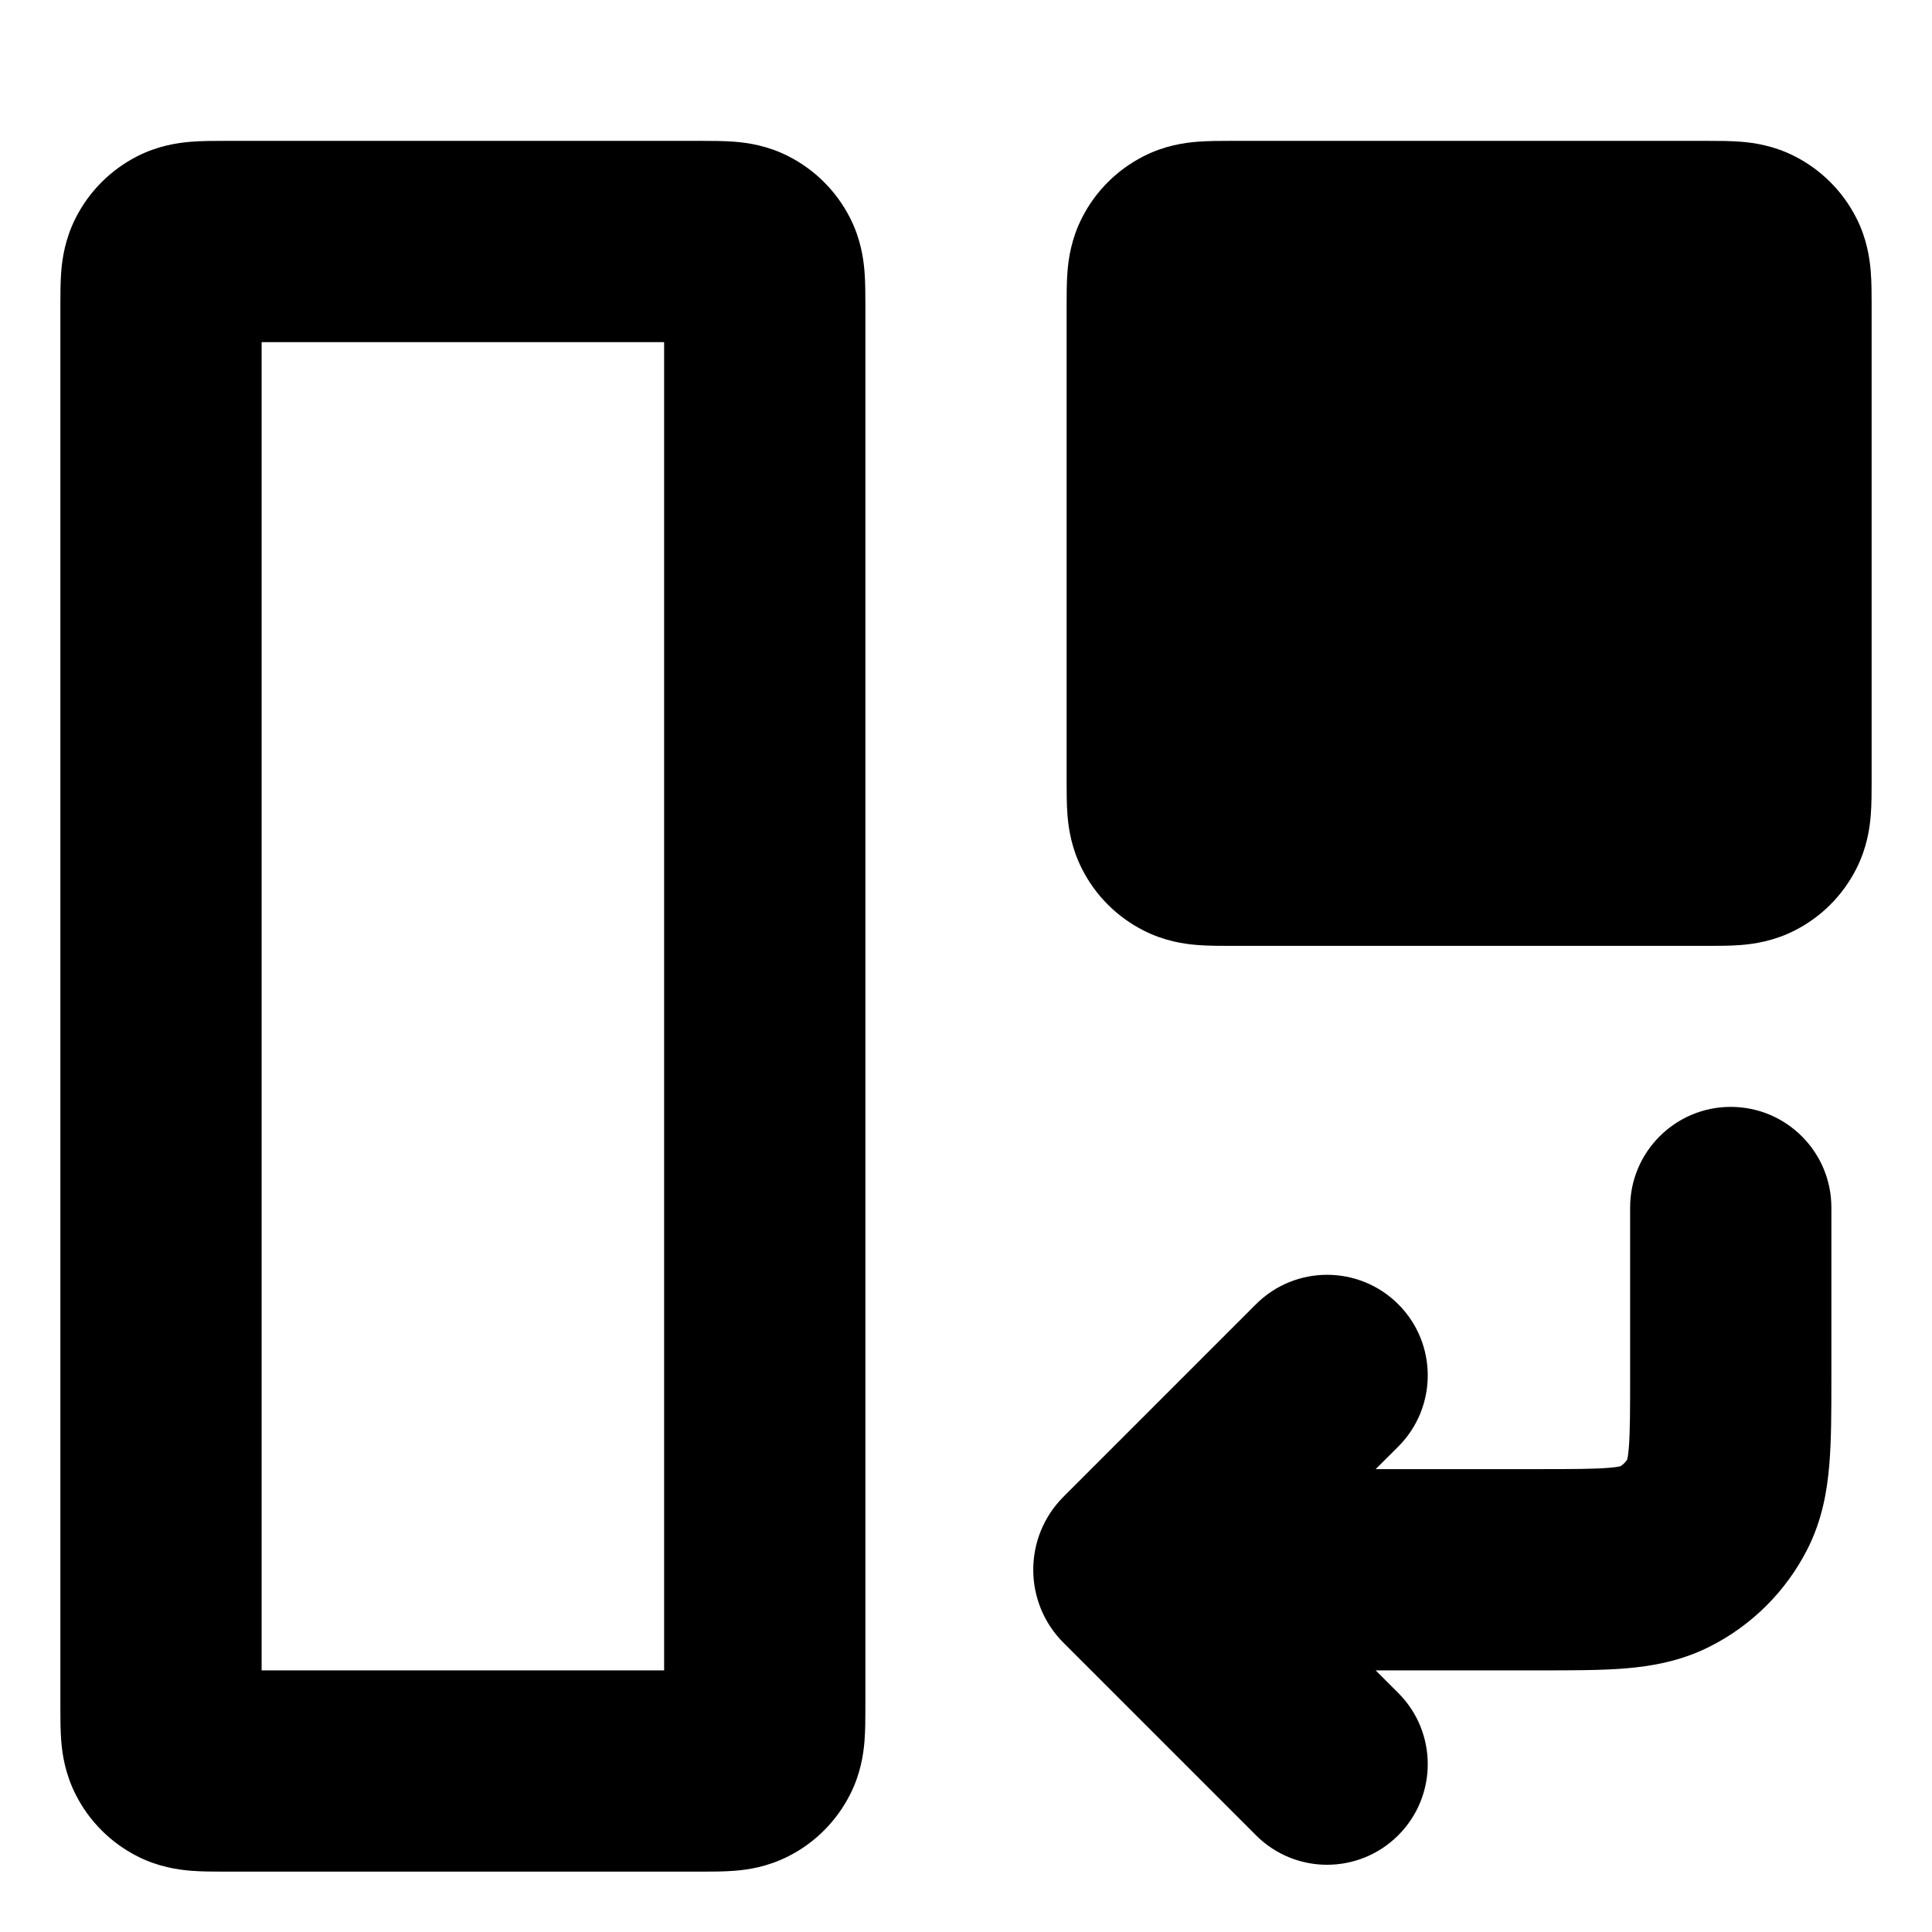 <svg width="24" height="24" viewBox="0 0 24 24" fill="none" xmlns="http://www.w3.org/2000/svg">
<path fill-rule="evenodd" clip-rule="evenodd" d="M21.2 1.75L21.225 1.75C21.342 1.75 21.494 1.75 21.63 1.761C21.791 1.774 22.035 1.809 22.294 1.941C22.624 2.109 22.891 2.376 23.059 2.706C23.191 2.965 23.226 3.209 23.239 3.37C23.25 3.506 23.25 3.658 23.25 3.775L23.25 3.8V9.7L23.25 9.725C23.25 9.842 23.25 9.994 23.239 10.13C23.226 10.291 23.191 10.535 23.059 10.794C22.891 11.124 22.624 11.392 22.294 11.559C22.035 11.691 21.791 11.726 21.63 11.739C21.494 11.75 21.342 11.75 21.225 11.75H21.225L21.2 11.75H15.3L15.275 11.75H15.275C15.158 11.75 15.006 11.75 14.87 11.739C14.709 11.726 14.464 11.691 14.206 11.559C13.876 11.392 13.608 11.124 13.441 10.794C13.309 10.535 13.274 10.291 13.261 10.13C13.25 9.994 13.25 9.842 13.25 9.725V9.725L13.25 9.7V3.8L13.25 3.775V3.775C13.25 3.658 13.25 3.506 13.261 3.37C13.274 3.209 13.309 2.965 13.441 2.706C13.608 2.376 13.876 2.109 14.206 1.941C14.464 1.809 14.709 1.774 14.87 1.761C15.006 1.75 15.158 1.75 15.275 1.75L15.3 1.75H21.2ZM8.7 1.75L8.725 1.75C8.842 1.75 8.994 1.75 9.13 1.761C9.291 1.774 9.535 1.809 9.794 1.941C10.124 2.109 10.391 2.376 10.559 2.706C10.691 2.965 10.726 3.209 10.739 3.37C10.75 3.506 10.75 3.658 10.75 3.775V3.775L10.75 3.8V21.2L10.75 21.225C10.75 21.342 10.75 21.494 10.739 21.63C10.726 21.791 10.691 22.035 10.559 22.294C10.391 22.624 10.124 22.892 9.794 23.059C9.535 23.191 9.291 23.226 9.13 23.239C8.994 23.25 8.842 23.25 8.725 23.25L8.7 23.25H2.8L2.775 23.25C2.658 23.25 2.506 23.25 2.37 23.239C2.209 23.226 1.964 23.191 1.705 23.059C1.376 22.892 1.108 22.624 0.941 22.294C0.809 22.035 0.774 21.791 0.761 21.63C0.75 21.494 0.75 21.342 0.75 21.225L0.75 21.225L0.75 21.2V3.8L0.75 3.775L0.75 3.775C0.75 3.658 0.75 3.506 0.761 3.37C0.774 3.209 0.809 2.965 0.941 2.706C1.108 2.376 1.376 2.109 1.705 1.941C1.964 1.809 2.209 1.774 2.37 1.761C2.506 1.75 2.658 1.75 2.775 1.75L2.8 1.75H8.7ZM8.25 20.75V4.25H3.25V20.75H8.25ZM21.5 13.75C22.19 13.75 22.75 14.31 22.75 15L22.75 17.1L22.75 17.142C22.75 17.526 22.75 17.885 22.725 18.187C22.698 18.515 22.637 18.883 22.45 19.249C22.186 19.766 21.766 20.187 21.248 20.45C20.882 20.637 20.514 20.699 20.187 20.726C19.885 20.75 19.526 20.75 19.142 20.75H19.142L19.1 20.75H17.089L17.37 21.031C17.858 21.519 17.858 22.31 17.37 22.798C16.881 23.287 16.09 23.287 15.602 22.798L13.212 20.408C12.71 19.907 12.71 19.093 13.212 18.592L15.602 16.202C16.09 15.714 16.881 15.714 17.37 16.202C17.858 16.69 17.858 17.481 17.37 17.97L17.089 18.25H19.1C19.541 18.25 19.796 18.249 19.983 18.234C20.066 18.227 20.11 18.219 20.128 18.215C20.163 18.194 20.193 18.164 20.215 18.128C20.219 18.11 20.227 18.066 20.234 17.983C20.249 17.796 20.25 17.541 20.25 17.1L20.25 15C20.25 14.31 20.81 13.75 21.5 13.75Z" fill="black"/>
</svg>
